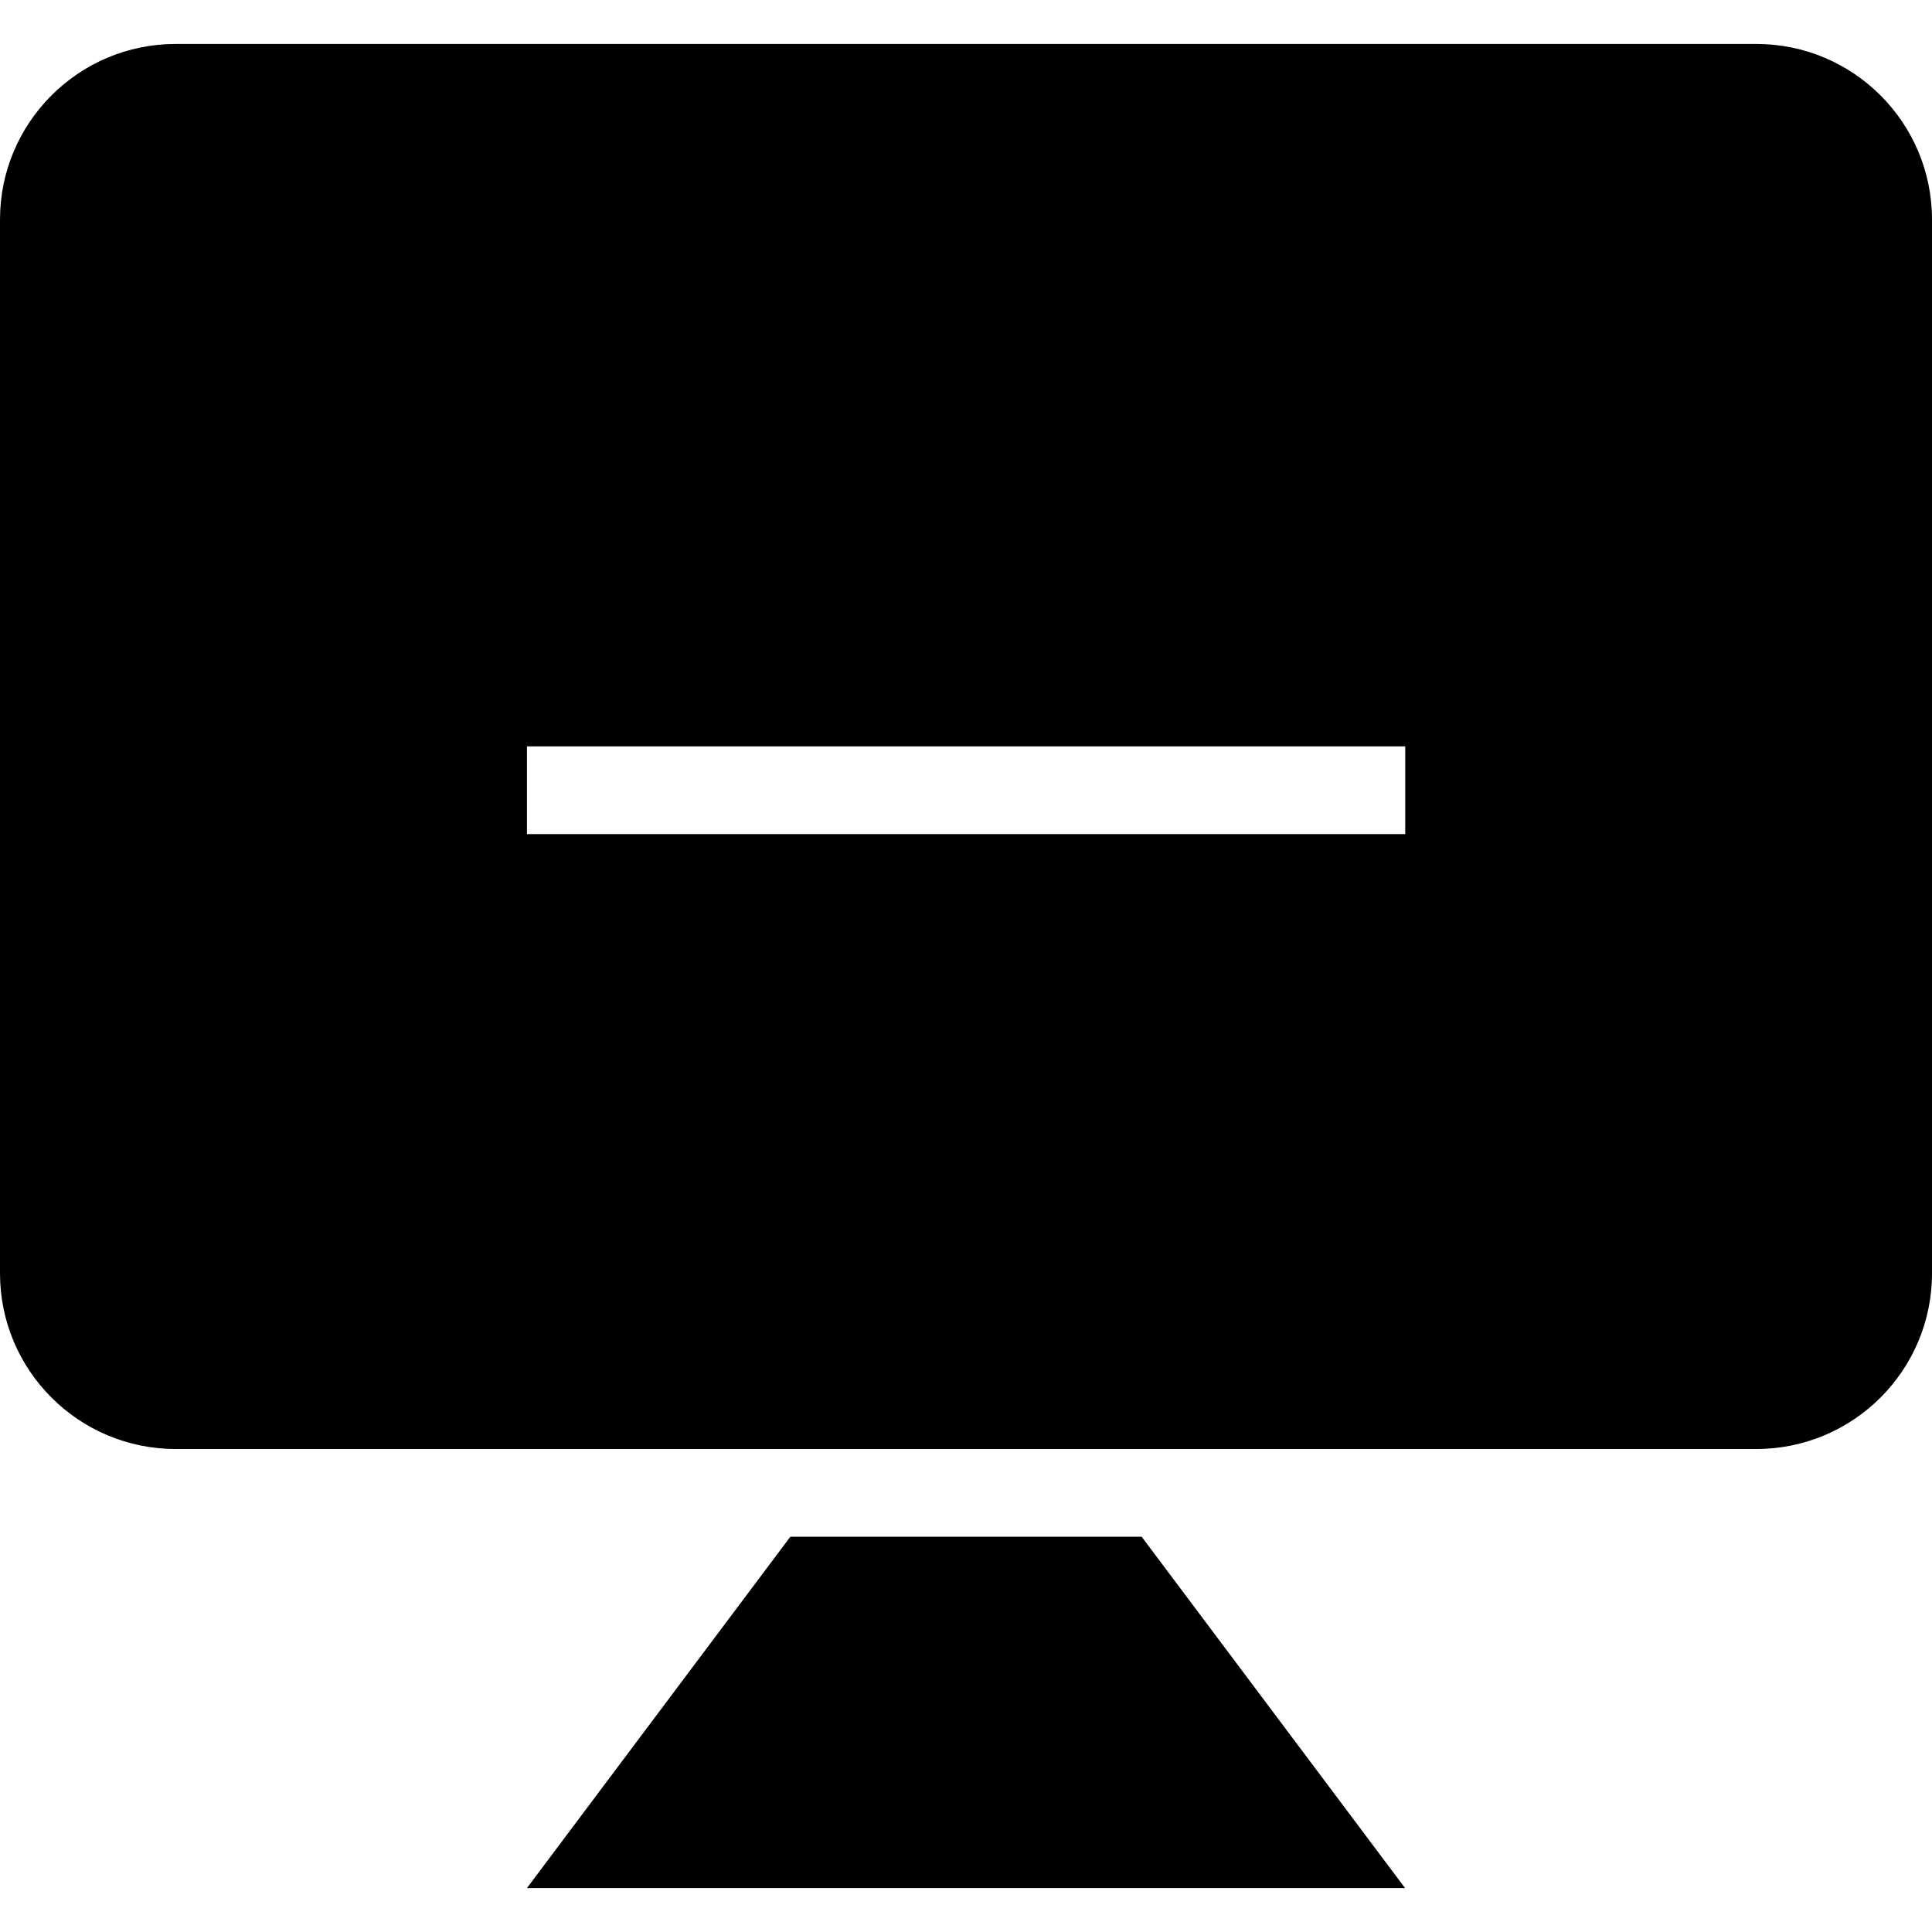 <svg xmlns="http://www.w3.org/2000/svg" viewBox="0 0 1024 1024"><path d="M930.9 768H93.1C41.7 768 0 726.3 0 674.9V116.4C0 65 41.7 23.3 93.1 23.3h837.8c51.4 0 93.1 41.7 93.1 93.1v558.5c0 51.4-41.7 93.1-93.1 93.1zM744.7 395.6H279.3v46.5h465.5v-46.5zM605.1 814.5l139.6 186.2H279.3l139.6-186.2h186.2z"/></svg>